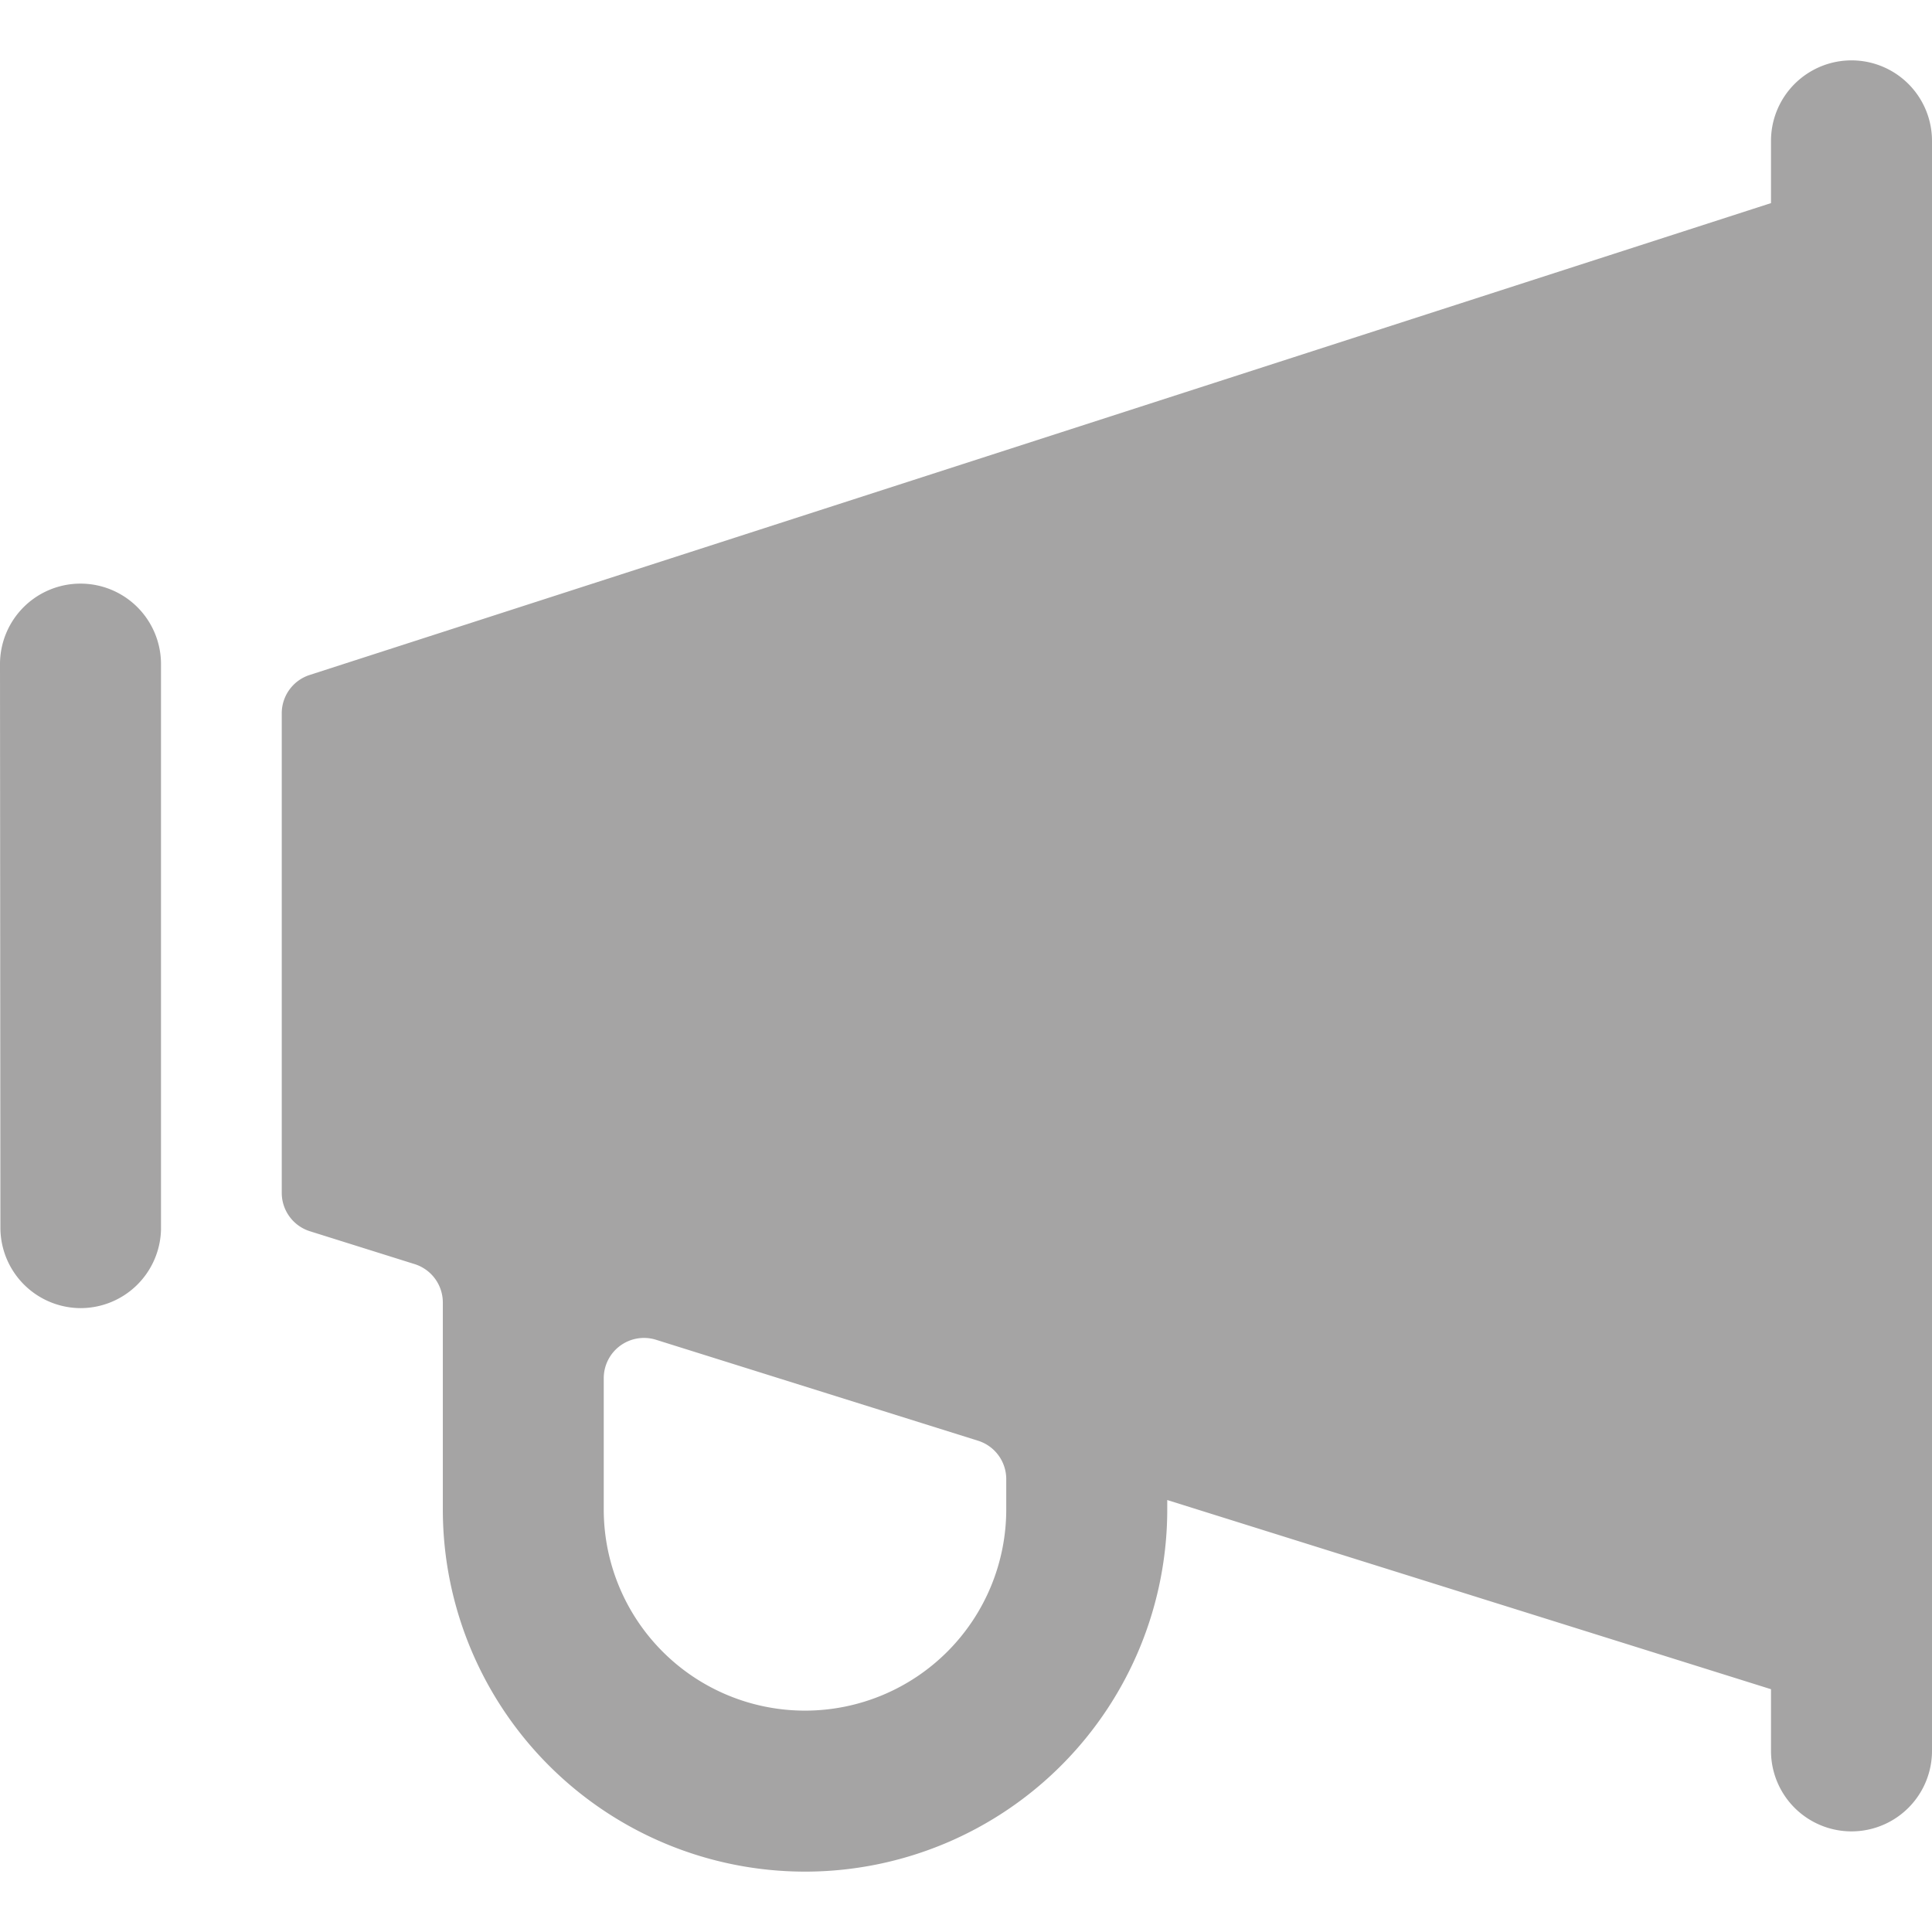 <svg viewBox="0 0 24 24" xmlns="http://www.w3.org/2000/svg"><path d="M24 1.75a1 1 0 0 0-2 0v.773L3.846 8.385a.5.5 0 0 0-.346.476v5.957a.5.5 0 0 0 .35.477l1.3.408a.5.5 0 0 1 .351.477v2.591A4.5 4.5 0 0 0 10 23.25h.021a4.5 4.5 0 0 0 4.479-4.516v-.1l7.5 2.35v.766a1 1 0 0 0 2 0ZM12.5 18.739a2.5 2.5 0 0 1-2.488 2.511H10a2.5 2.5 0 0 1-2.5-2.483V17.12a.5.5 0 0 1 .649-.477l4 1.254a.5.5 0 0 1 .351.477ZM2 8.25a1 1 0 0 0-1-1 1 1 0 0 0-1 1l.005 7a1 1 0 0 0 1 1H1a1 1 0 0 0 1-.976Z" fill="#a5a4a4" class="fill-000000"></path></svg>